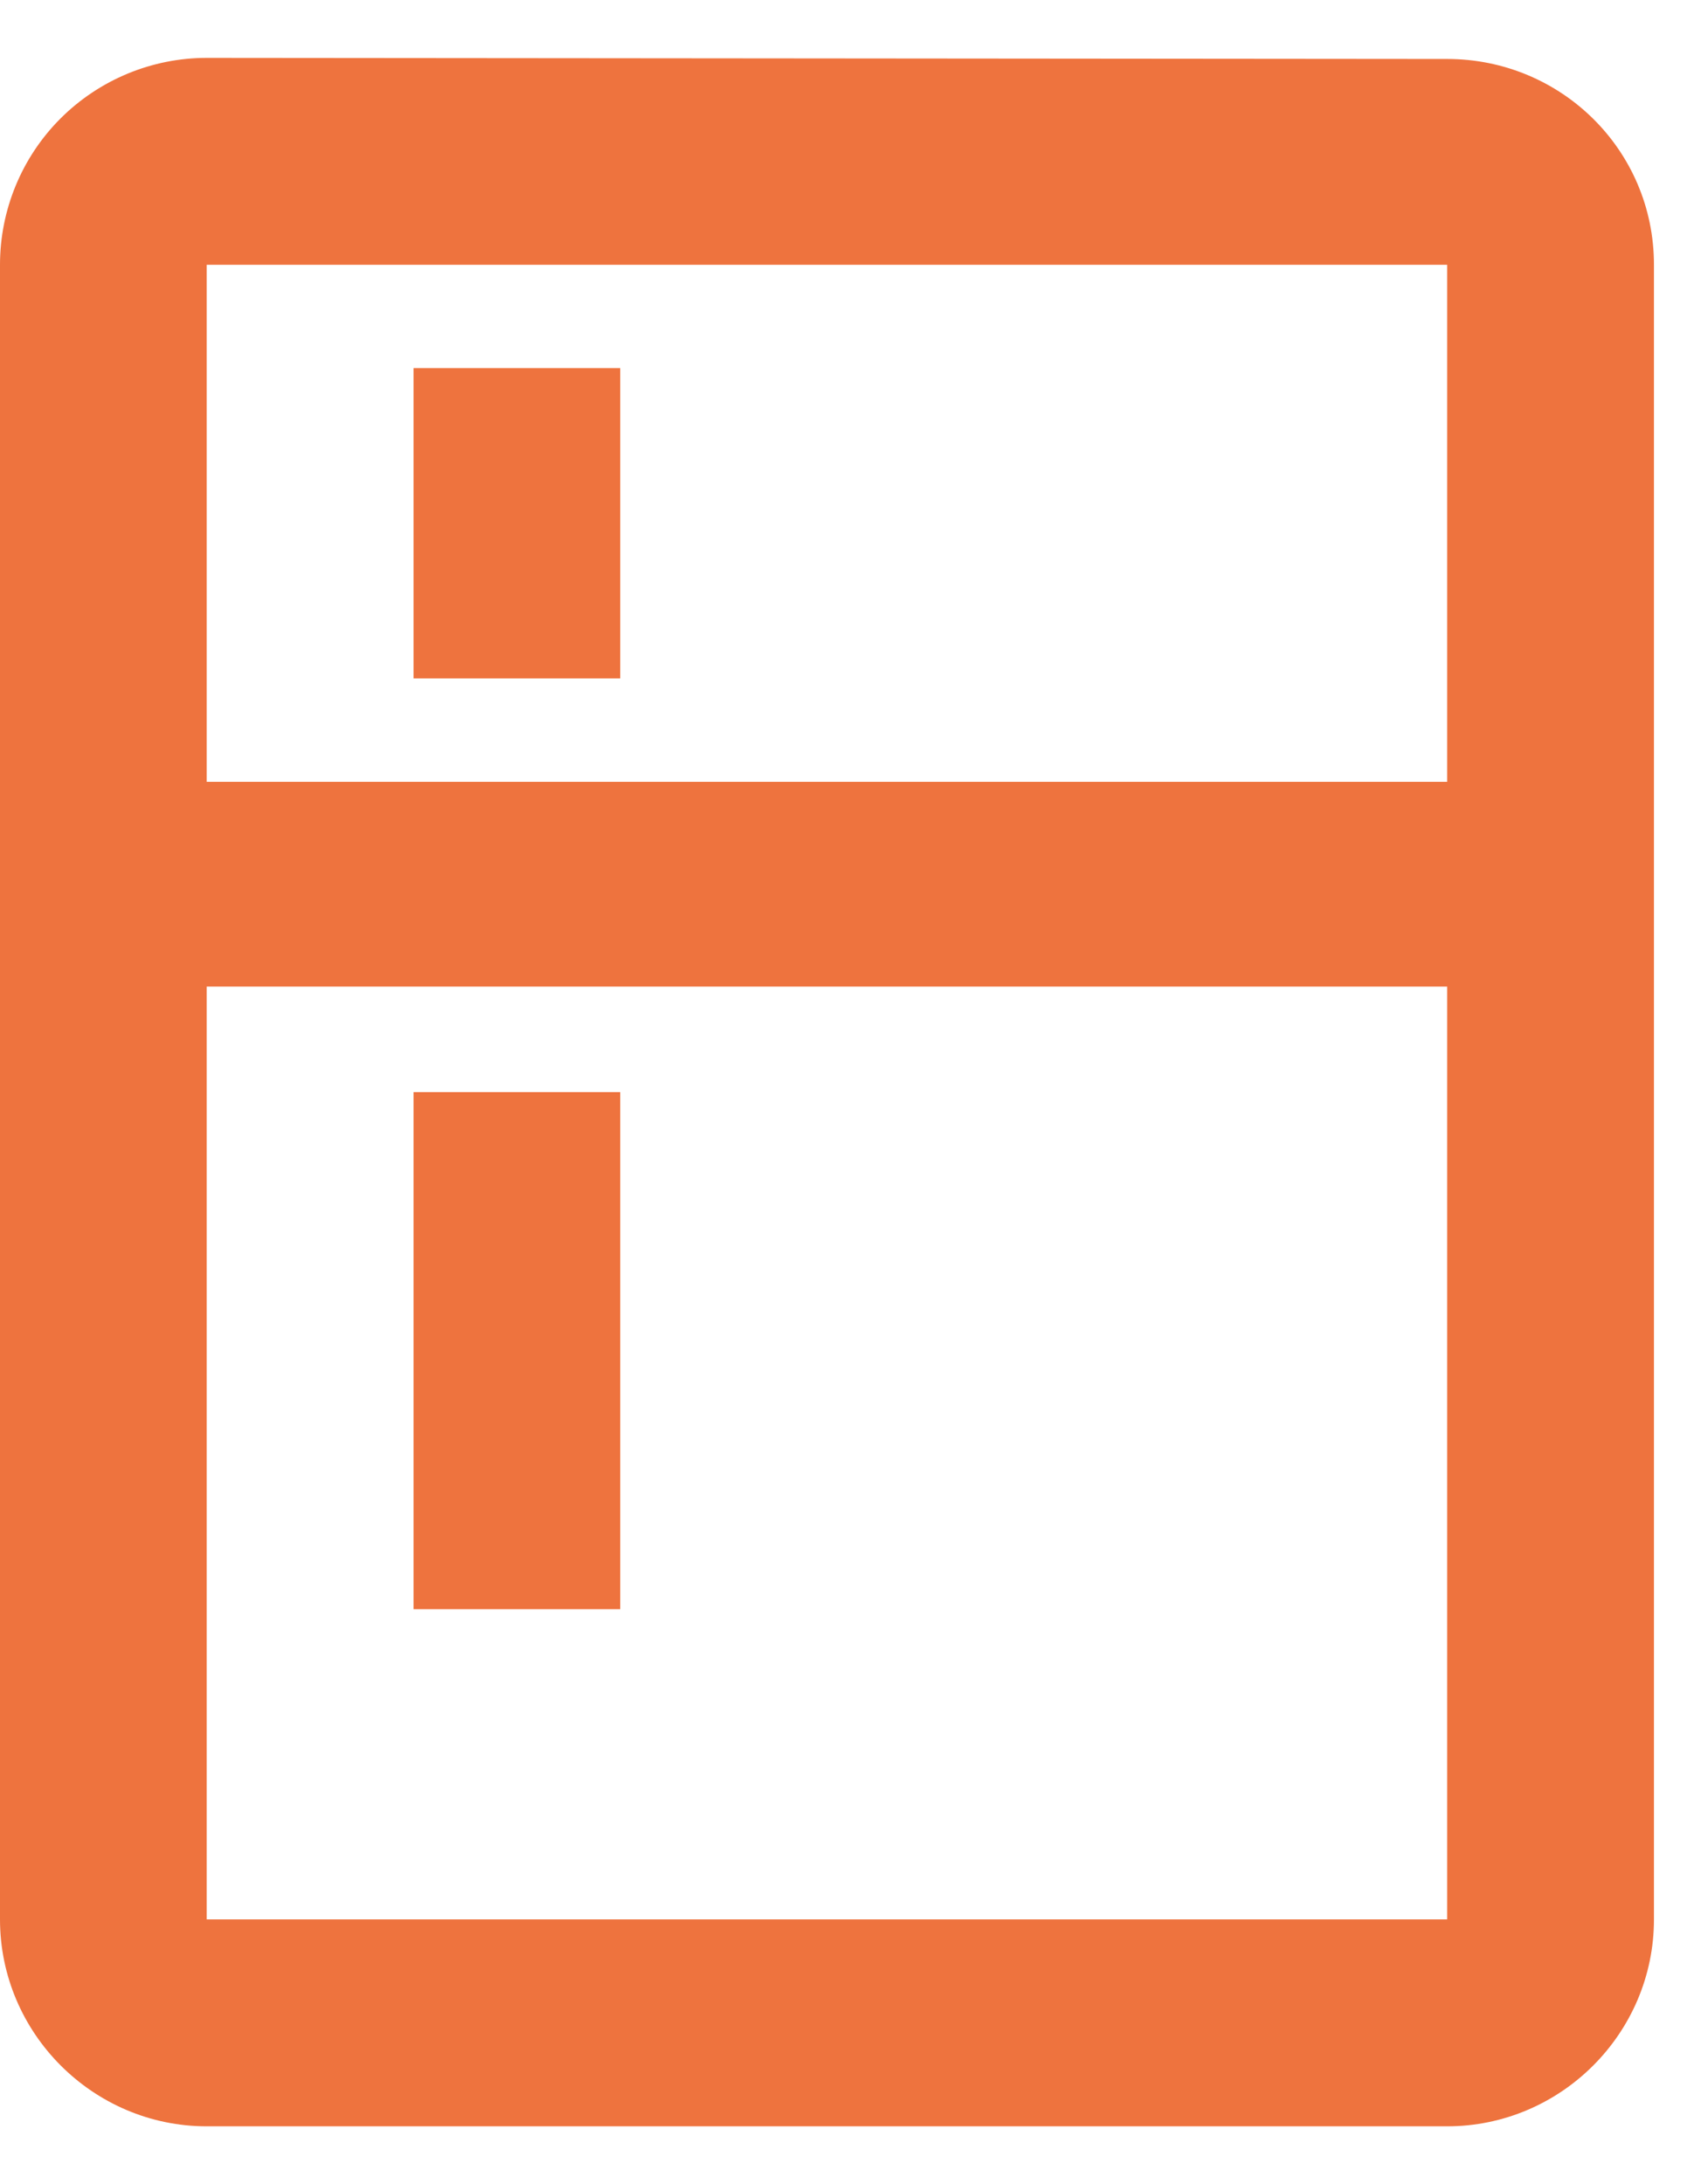 <svg width="17" height="22" viewBox="0 0 17 22" fill="none" xmlns="http://www.w3.org/2000/svg">
<path d="M4.167 3.708H6.25V6.833H4.167V3.708ZM4.167 11H6.25V16.208H4.167V11ZM14.583 0.594L2.083 0.583C1.531 0.583 1.001 0.803 0.61 1.193C0.219 1.584 0 2.114 0 2.667V19.333C0 20.479 0.938 21.417 2.083 21.417H14.583C15.729 21.417 16.667 20.479 16.667 19.333V2.667C16.667 1.51 15.729 0.594 14.583 0.594ZM14.583 19.333H2.083V9.937H14.583V19.333ZM14.583 7.875H2.083V2.667H14.583V7.875Z" fill="#EE733E"/>
</svg>

